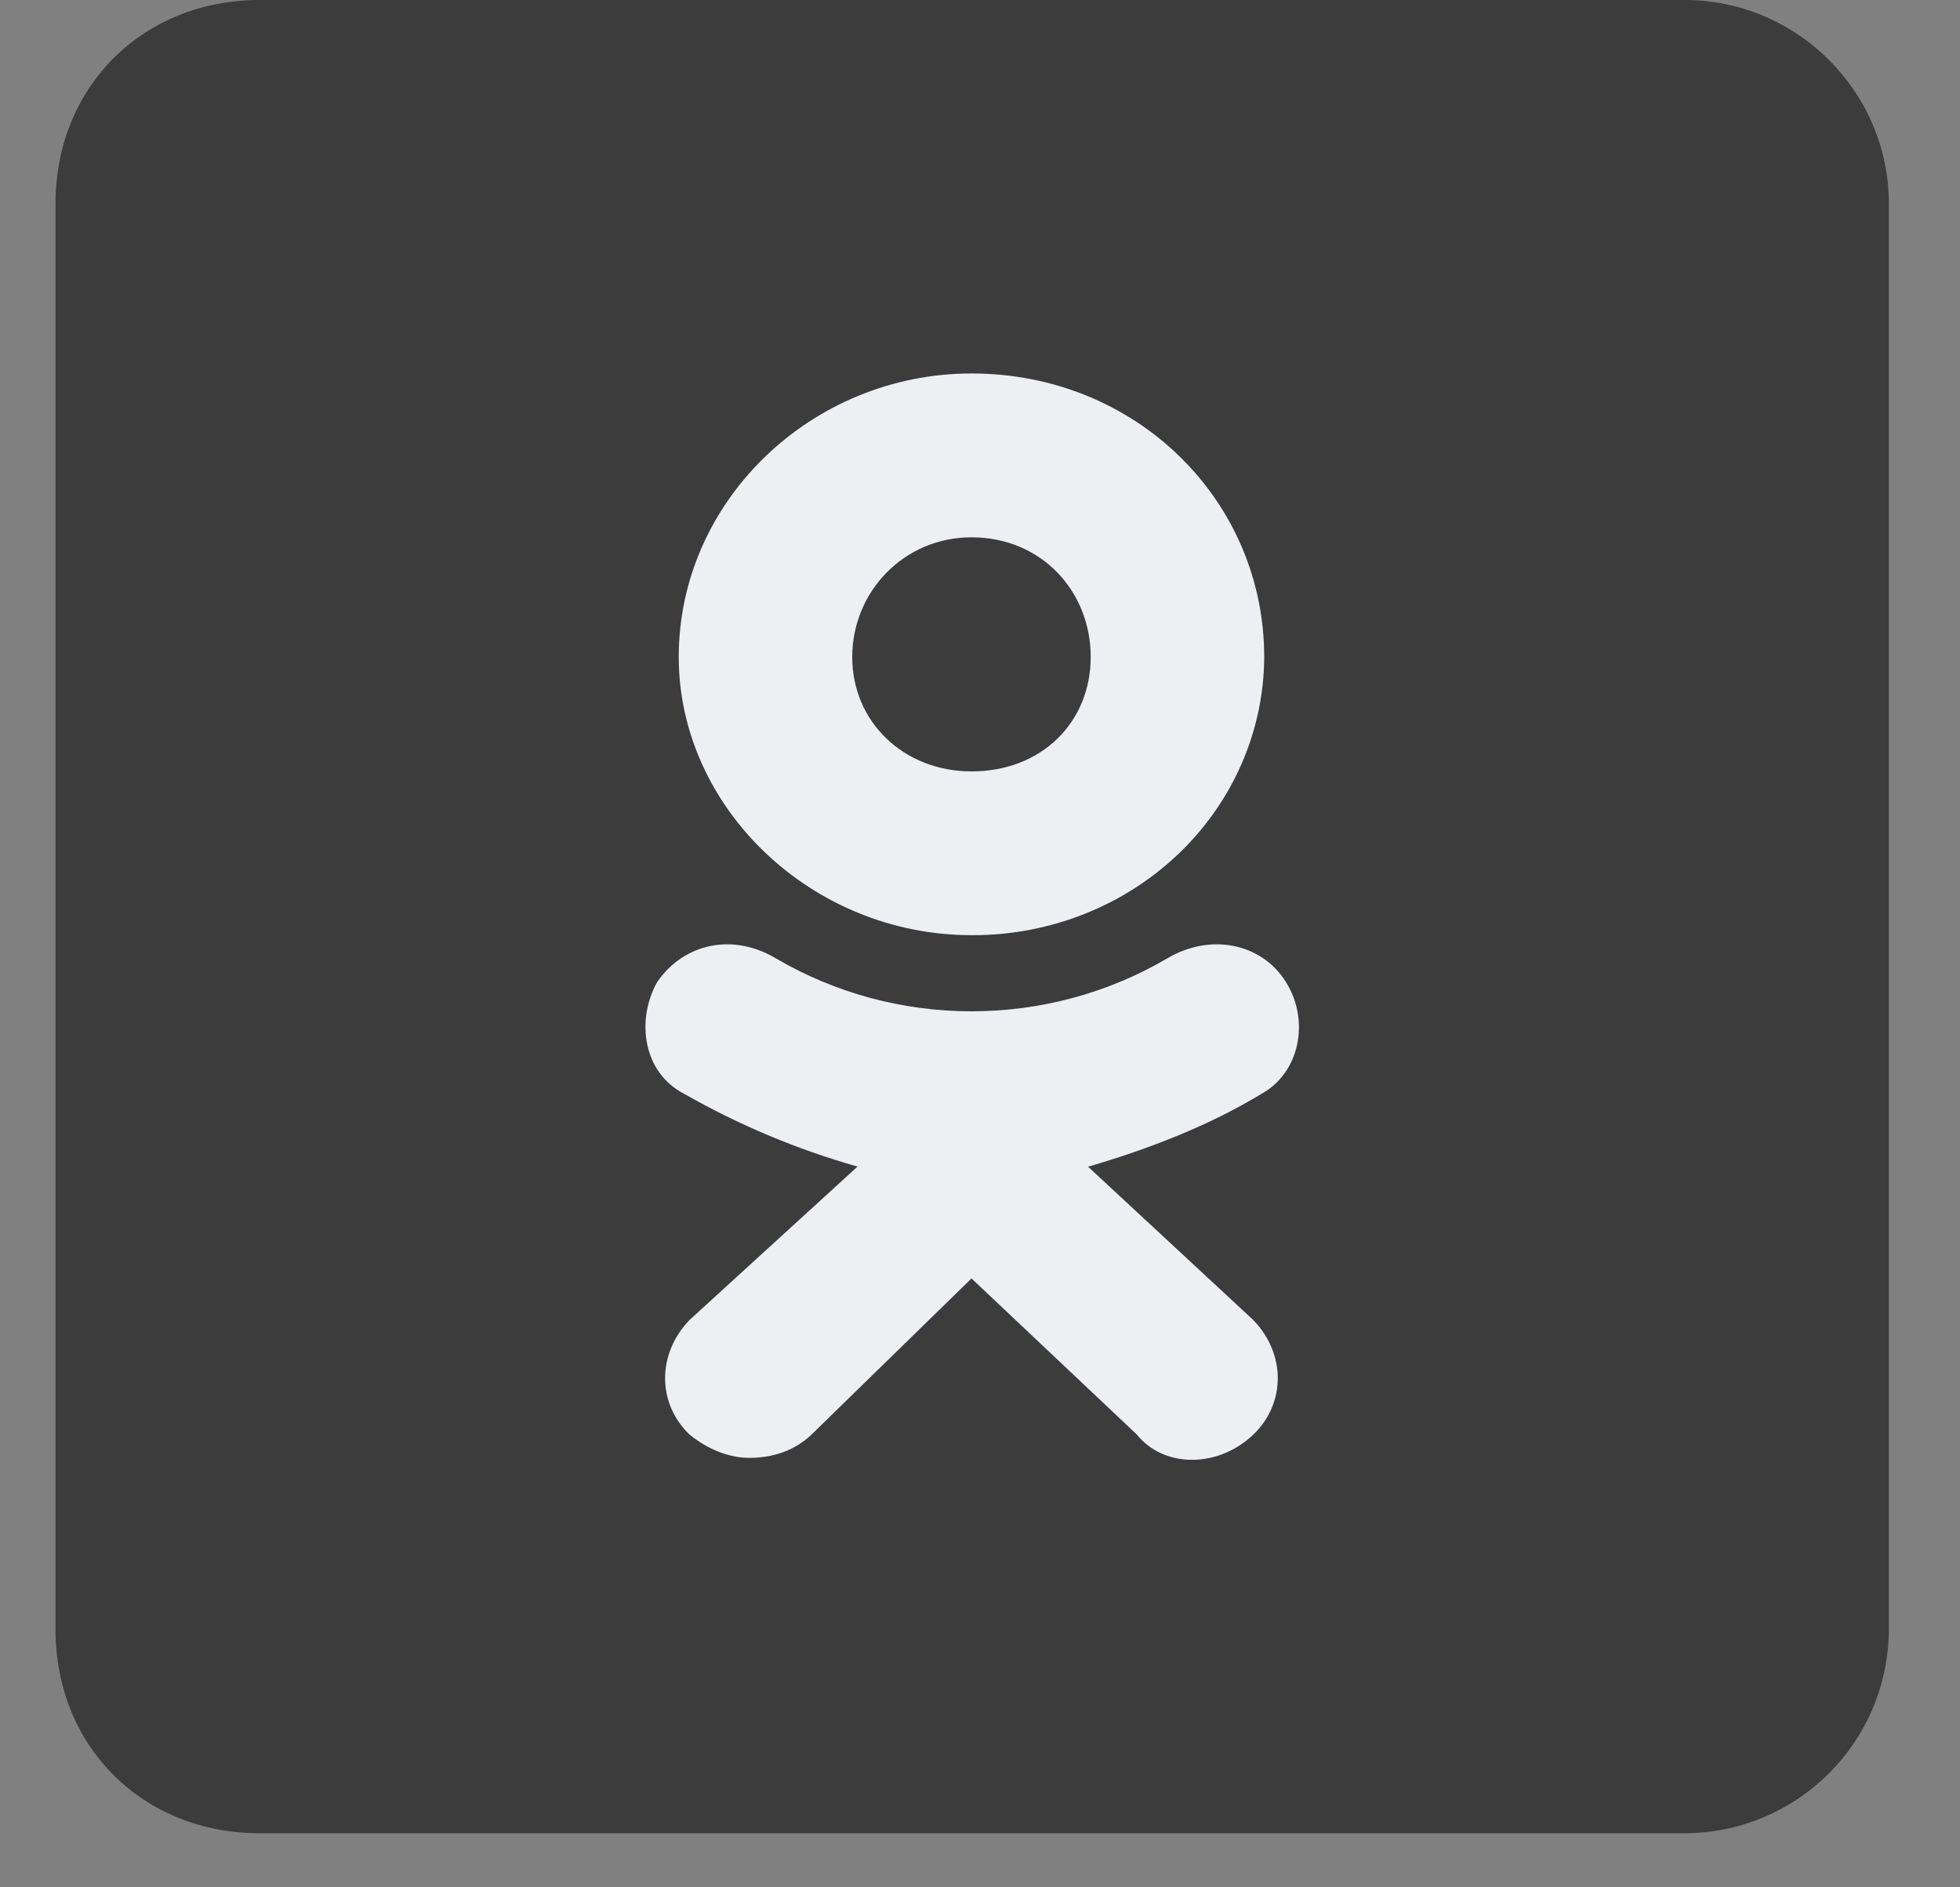 <svg width="27" height="26" viewBox="0 0 27 26" fill="none" xmlns="http://www.w3.org/2000/svg">
<rect x="0" y="0" width="27" height="26" fill="#808080" stroke="none"/>
<g clip-path="url(#clip0_1389_16607)">
<path d="M26.02 22.449V2.806C26.02 1.263 24.753 0 23.207 0H3.578C1.965 0 0.765 1.197 0.765 2.806V22.449C0.765 24.06 1.965 25.255 3.578 25.255H23.207C23.952 25.254 24.665 24.958 25.192 24.432C25.72 23.907 26.017 23.193 26.02 22.449Z" fill="#3C3C3C"/>
<g clip-path="url(#clip1_1389_16607)">
<path d="M13.382 12.883C11.18 12.883 9.35 11.127 9.35 9.05C9.35 6.901 11.18 5.145 13.383 5.145C15.66 5.145 17.415 6.9 17.415 9.05C17.411 10.07 16.985 11.047 16.232 11.765C15.478 12.484 14.457 12.886 13.395 12.883L13.382 12.883ZM13.382 7.402C12.45 7.402 11.74 8.154 11.74 9.051C11.74 9.946 12.45 10.627 13.383 10.627C14.353 10.627 15.025 9.946 15.025 9.051C15.026 8.153 14.353 7.402 13.382 7.402ZM14.988 16.072L17.266 18.186C17.714 18.651 17.714 19.331 17.266 19.762C16.781 20.227 16.034 20.227 15.66 19.762L13.383 17.612L11.18 19.762C10.956 19.977 10.657 20.084 10.32 20.084C10.059 20.084 9.76 19.976 9.498 19.762C9.05 19.331 9.05 18.651 9.498 18.185L11.813 16.071C10.977 15.834 10.175 15.497 9.426 15.069C8.865 14.783 8.754 14.066 9.053 13.528C9.426 12.991 10.098 12.848 10.696 13.207C11.505 13.681 12.435 13.932 13.384 13.932C14.332 13.932 15.262 13.681 16.072 13.207C16.67 12.848 17.378 12.991 17.714 13.528C18.051 14.066 17.9 14.782 17.377 15.069C16.669 15.499 15.847 15.822 14.988 16.073L14.988 16.072Z" fill="#EEEFF3"/>
</g>
</g>
<defs>
<clipPath id="clip0_1389_16607">
<rect width="25.255" height="25.255" fill="white" transform="translate(0.765)"/>
</clipPath>
<clipPath id="clip1_1389_16607">
<rect width="9.354" height="14.966" fill="white" transform="translate(8.716 5.145)"/>
</clipPath>
</defs>
</svg>
